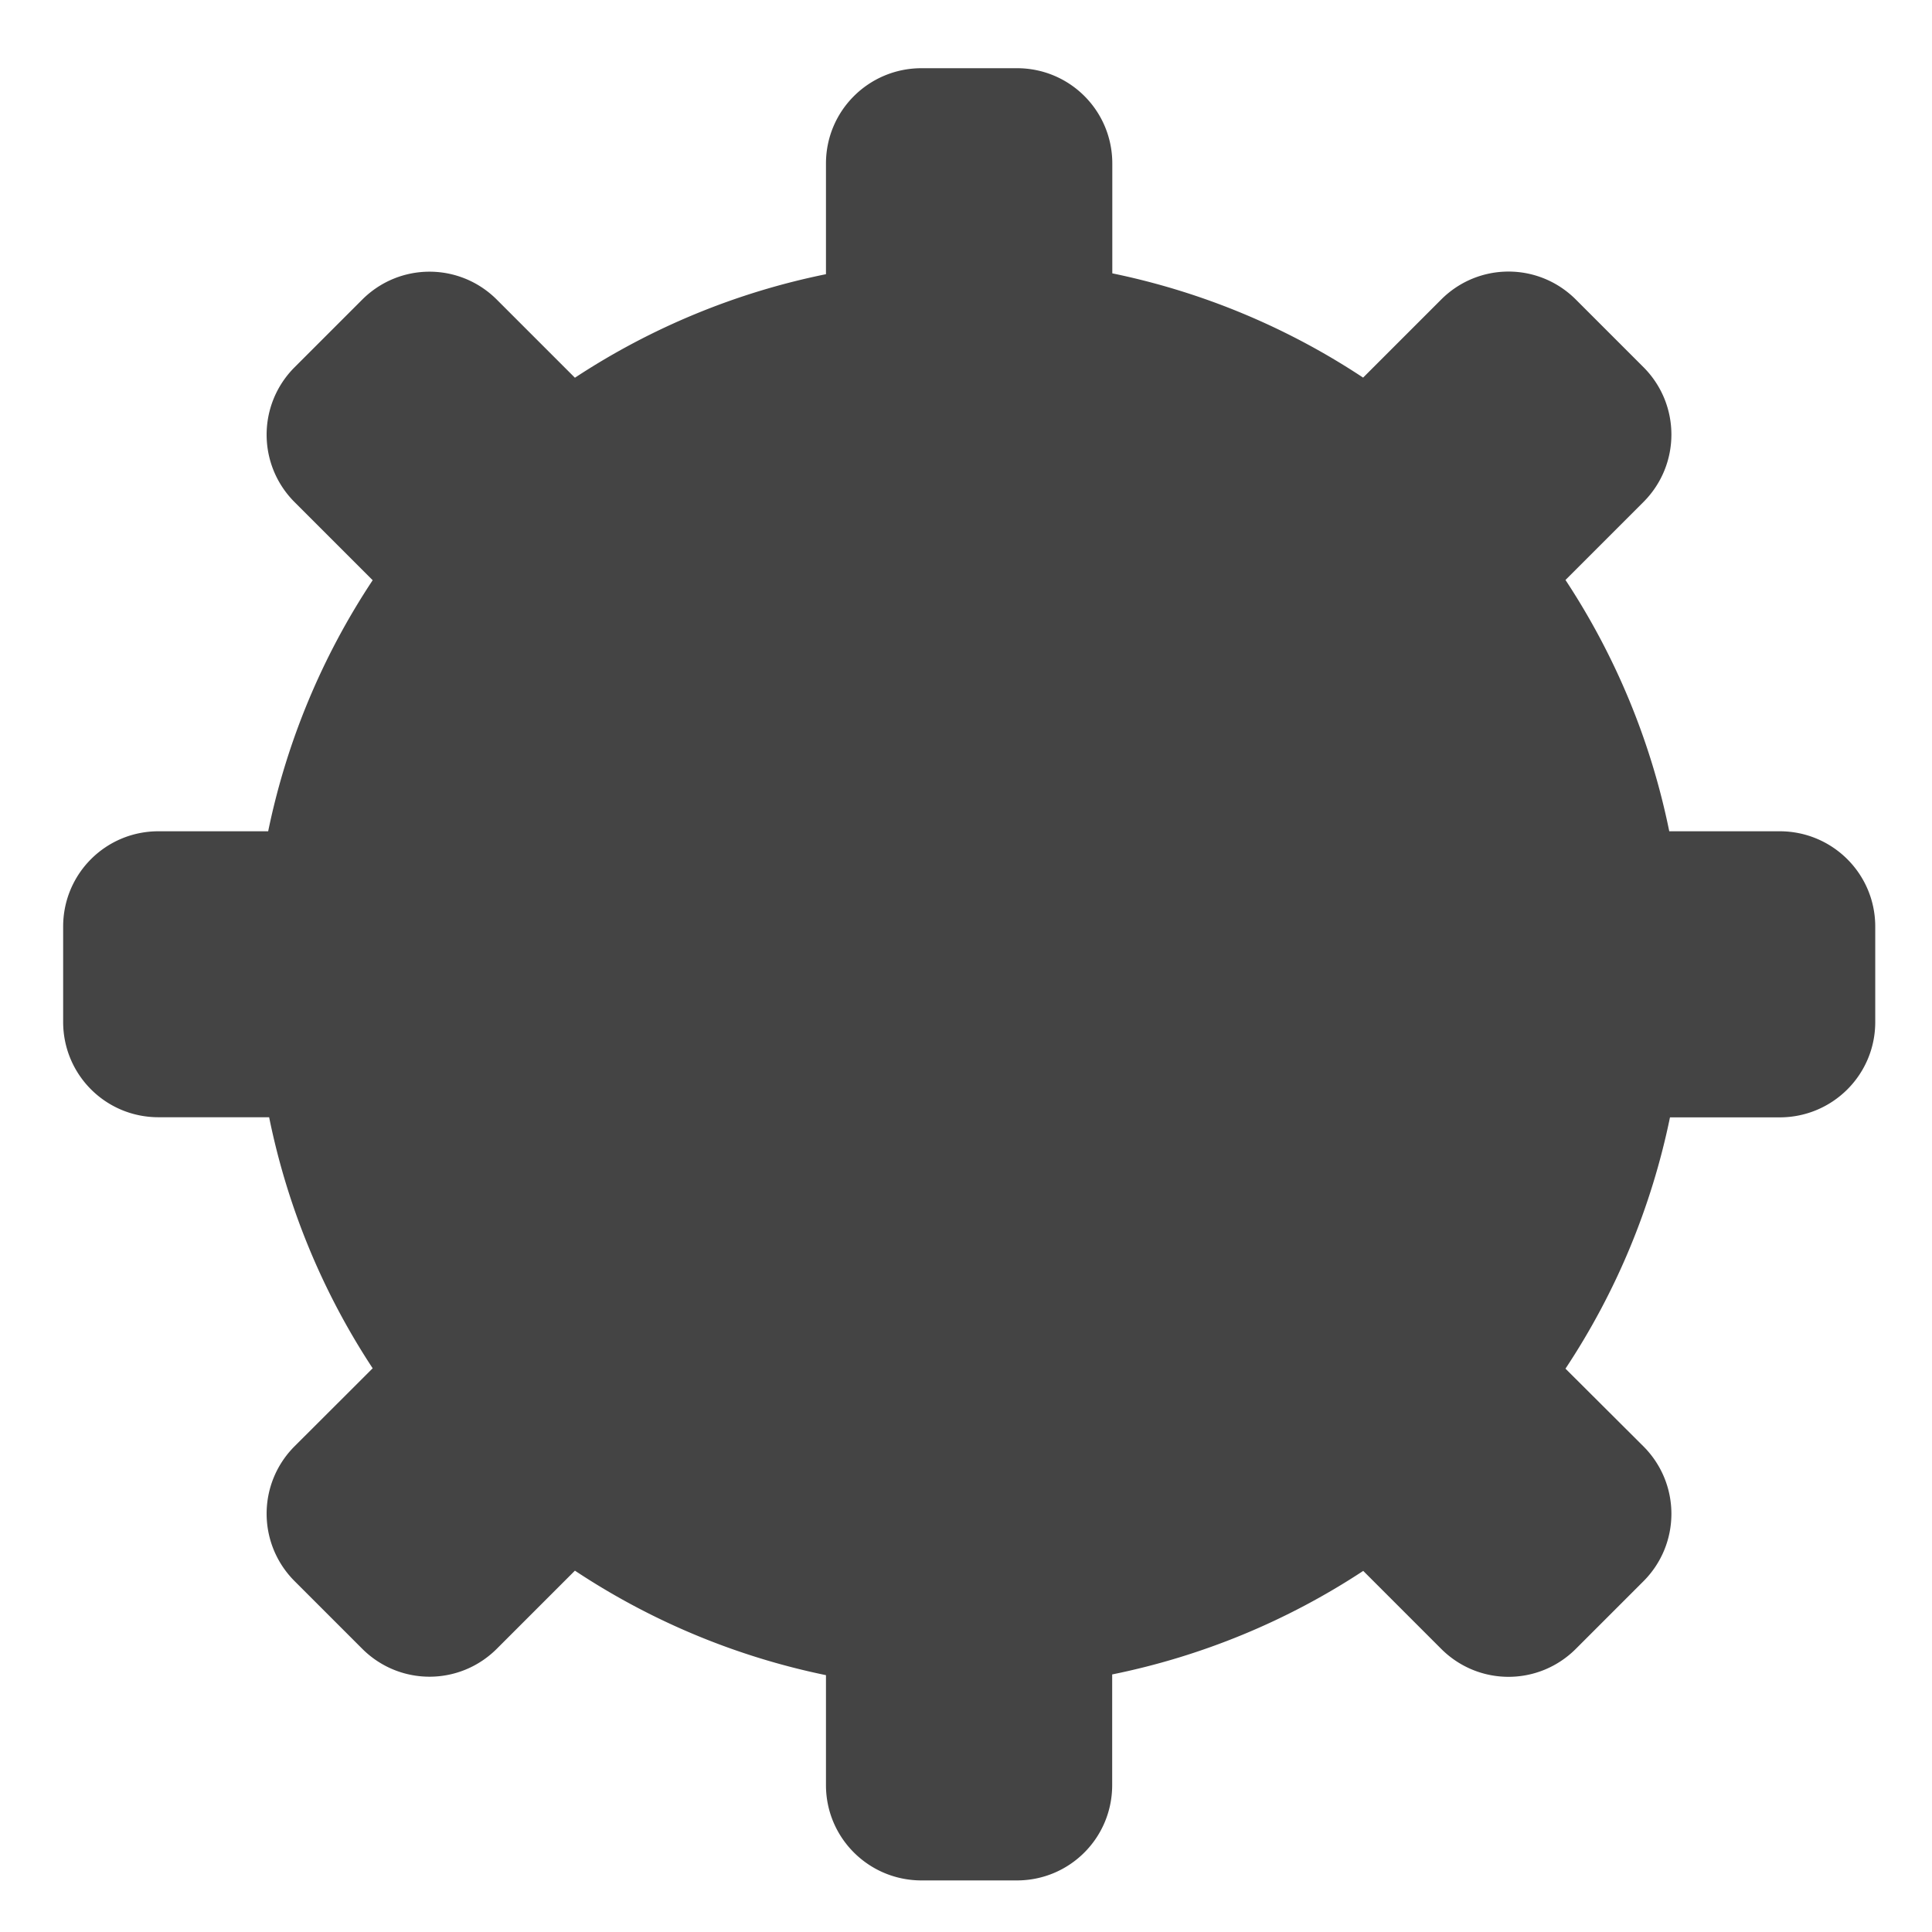 <svg xmlns="http://www.w3.org/2000/svg" width="16" height="16.001" version="1.1">
 <g style="fill:#ed333b;enable-background:new" transform="matrix(0.395,0,0,0.395,-27.922,-93.446)">
  <path style="fill:#444444" d="m -17.273,-3.57 c -0.437,0 -0.791,0.352 -0.791,0.789 v 0.916 a 5.921,5.921 0 0 0 -2.078,0.857 l -0.646,-0.646 c -0.309,-0.309 -0.806,-0.309 -1.115,0 l -0.559,0.559 c -0.309,0.309 -0.309,0.808 0,1.117 l 0.646,0.646 a 5.921,5.921 0 0 0 -0.865,2.078 h -0.908 c -0.437,0 -0.789,0.352 -0.789,0.789 v 0.789 c 0,0.437 0.352,0.789 0.789,0.789 h 0.916 a 5.921,5.921 0 0 0 0.857,2.078 l -0.646,0.645 c -0.309,0.309 -0.309,0.808 0,1.117 l 0.559,0.559 c 0.309,0.309 0.806,0.309 1.115,0 l 0.646,-0.646 a 5.921,5.921 0 0 0 2.078,0.865 v 0.91 c 0,0.437 0.354,0.789 0.791,0.789 h 0.789 c 0.437,0 0.789,-0.352 0.789,-0.789 V 9.725 a 5.921,5.921 0 0 0 2.078,-0.857 l 0.645,0.645 c 0.309,0.309 0.806,0.309 1.115,0 l 0.559,-0.559 c 0.309,-0.309 0.309,-0.808 0,-1.117 l -0.645,-0.643 a 5.921,5.921 0 0 0 0.865,-2.08 h 0.908 c 0.437,0 0.791,-0.352 0.791,-0.789 V 3.535 c 0,-0.437 -0.354,-0.789 -0.791,-0.789 h -0.914 a 5.921,5.921 0 0 0 -0.859,-2.08 l 0.645,-0.645 c 0.309,-0.309 0.309,-0.808 0,-1.117 l -0.559,-0.559 c -0.309,-0.309 -0.806,-0.309 -1.115,0 l -0.646,0.646 a 5.921,5.921 0 0 0 -2.076,-0.863 V -2.781 c 0,-0.437 -0.352,-0.789 -0.789,-0.789 z" transform="matrix(2.533,0,0,2.533,133.762,247.045)"/>
 </g>
</svg>
